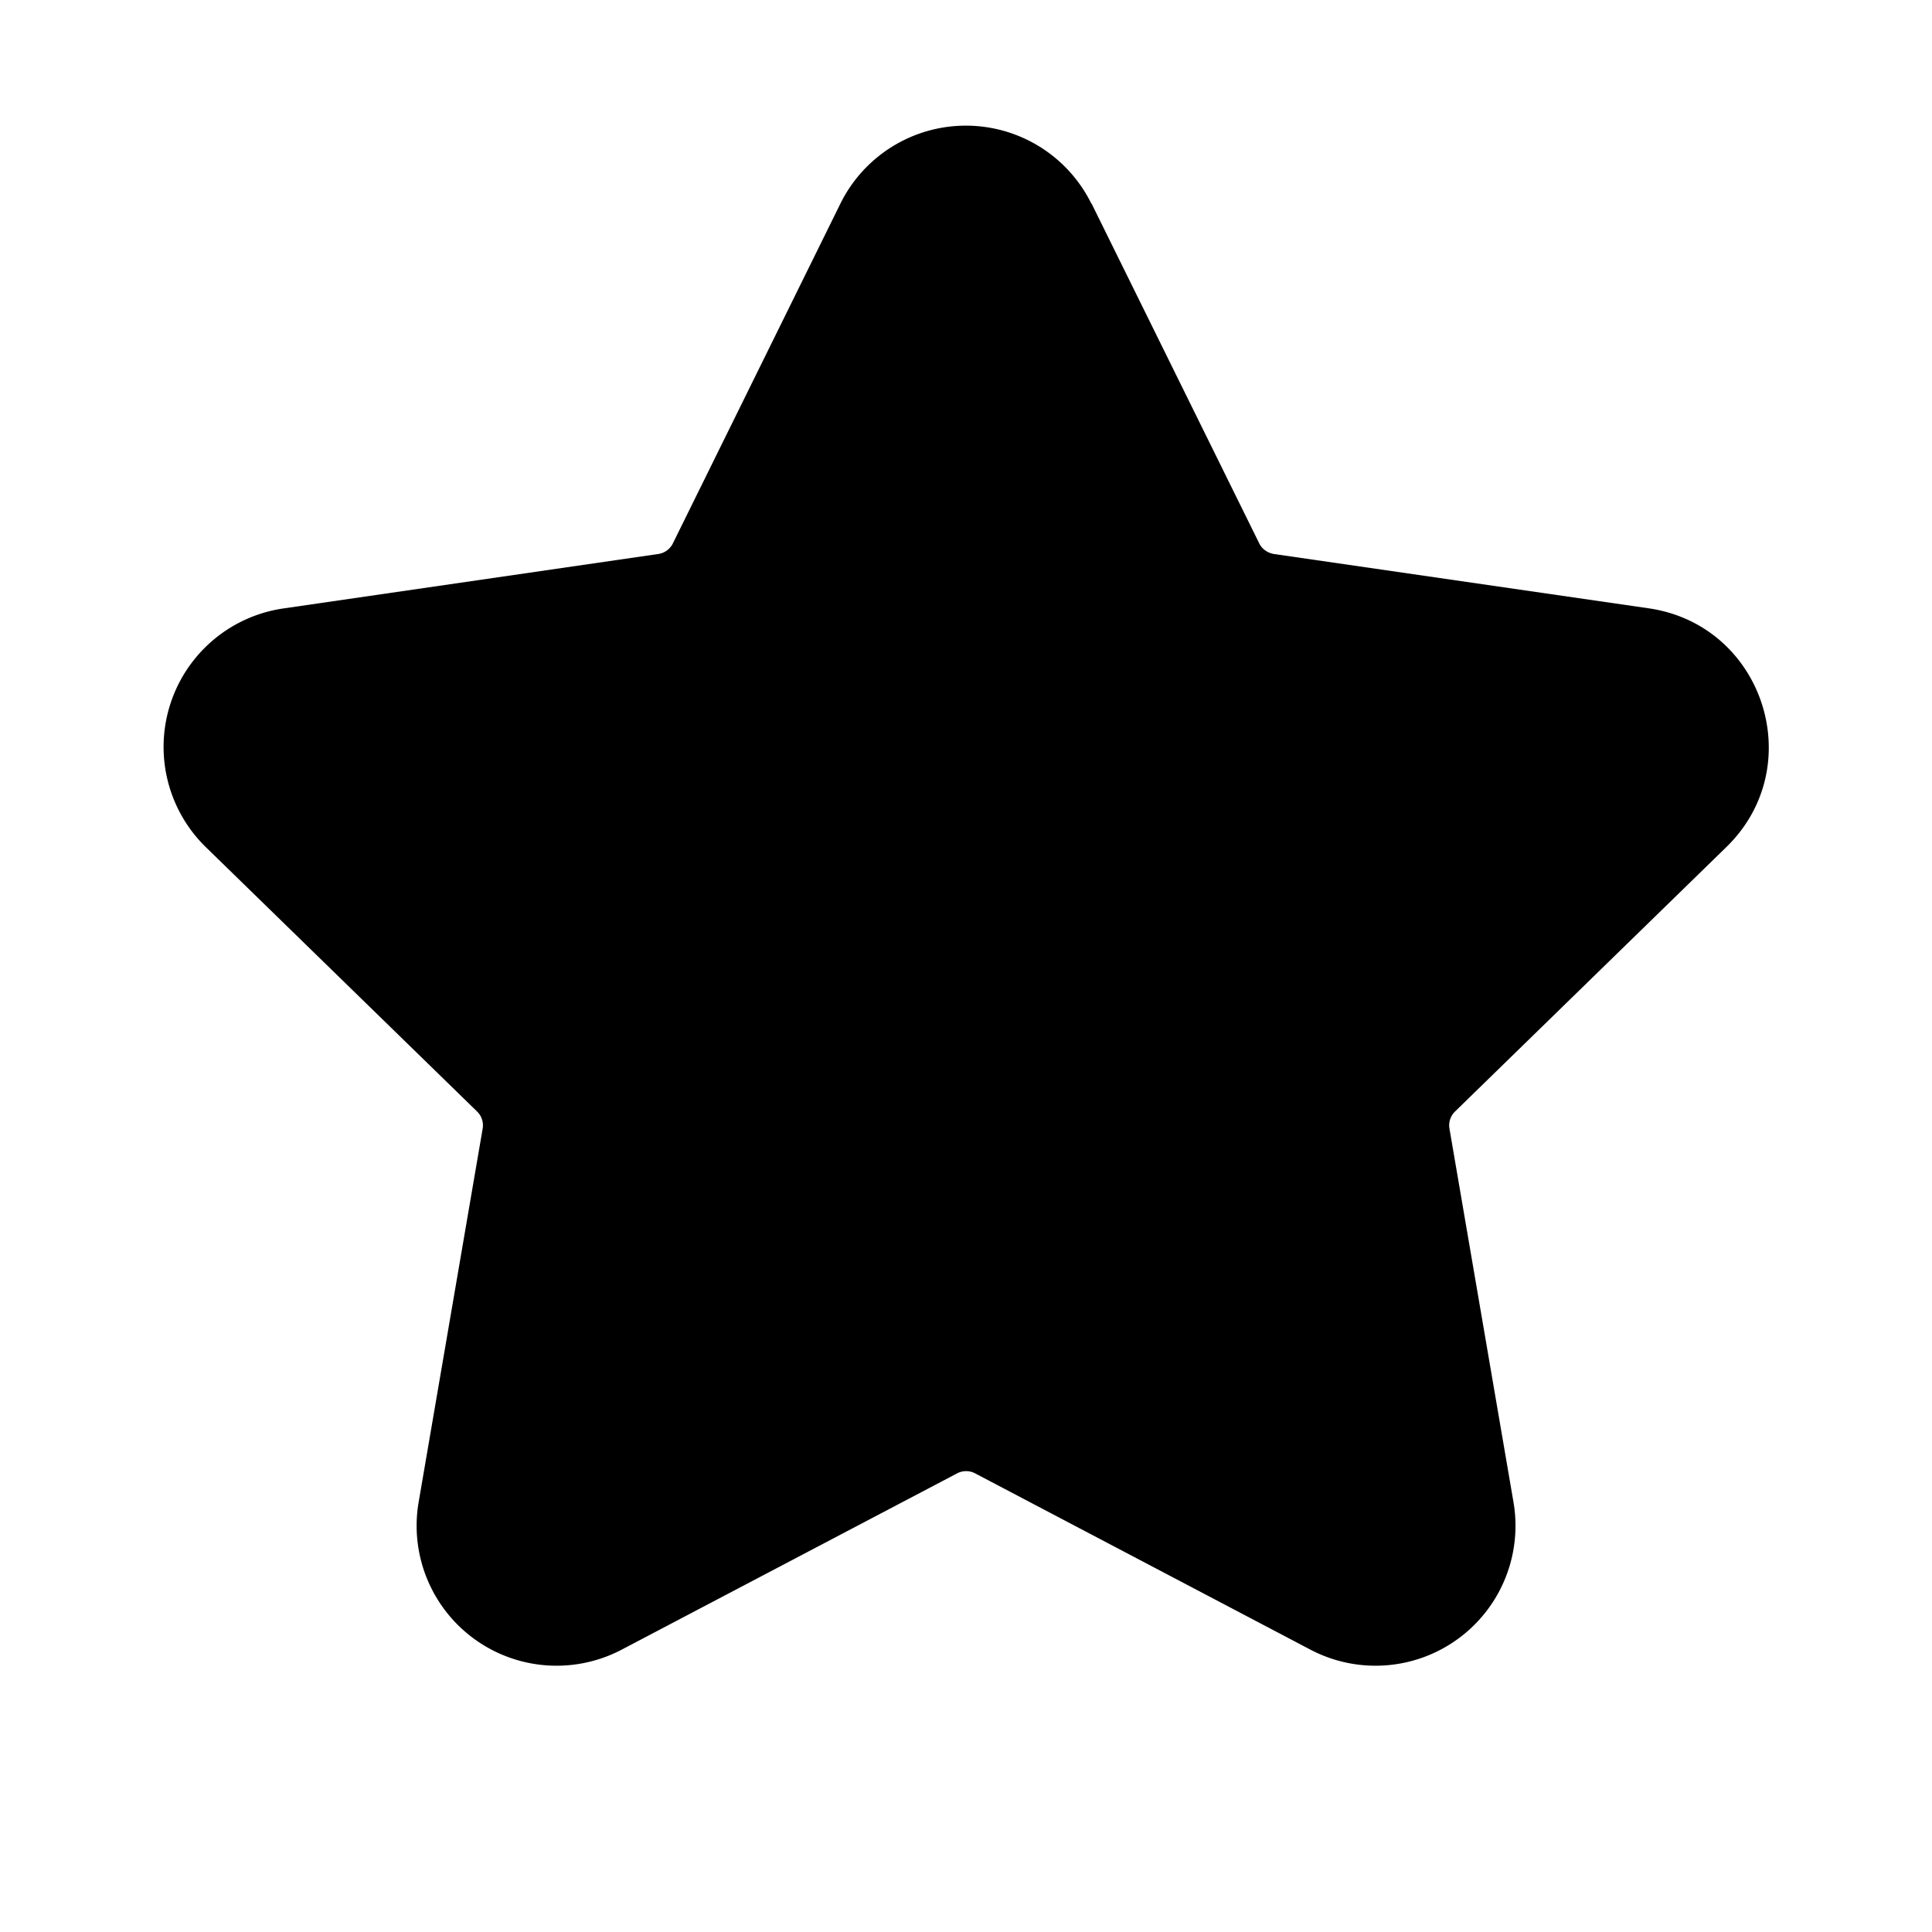 <svg xmlns="http://www.w3.org/2000/svg" width="16" height="16" fill="none" class="persona-icon" viewBox="0 0 16 16"><path fill="currentColor" d="m9.04 1.686 1.388 2.813c.023.048.069.08.122.089l3.105.45c.95.139 1.33 1.307.642 1.977l-2.247 2.19a.16.16 0 0 0-.046.143l.53 3.092a1.159 1.159 0 0 1-1.681 1.222l-2.777-1.46a.16.16 0 0 0-.15 0l-2.778 1.46a1.159 1.159 0 0 1-1.681-1.222l.53-3.092a.16.16 0 0 0-.046-.143l-2.247-2.19a1.159 1.159 0 0 1 .642-1.976l3.105-.451a.16.16 0 0 0 .122-.089L6.96 1.686a1.159 1.159 0 0 1 2.078 0"/></svg>
